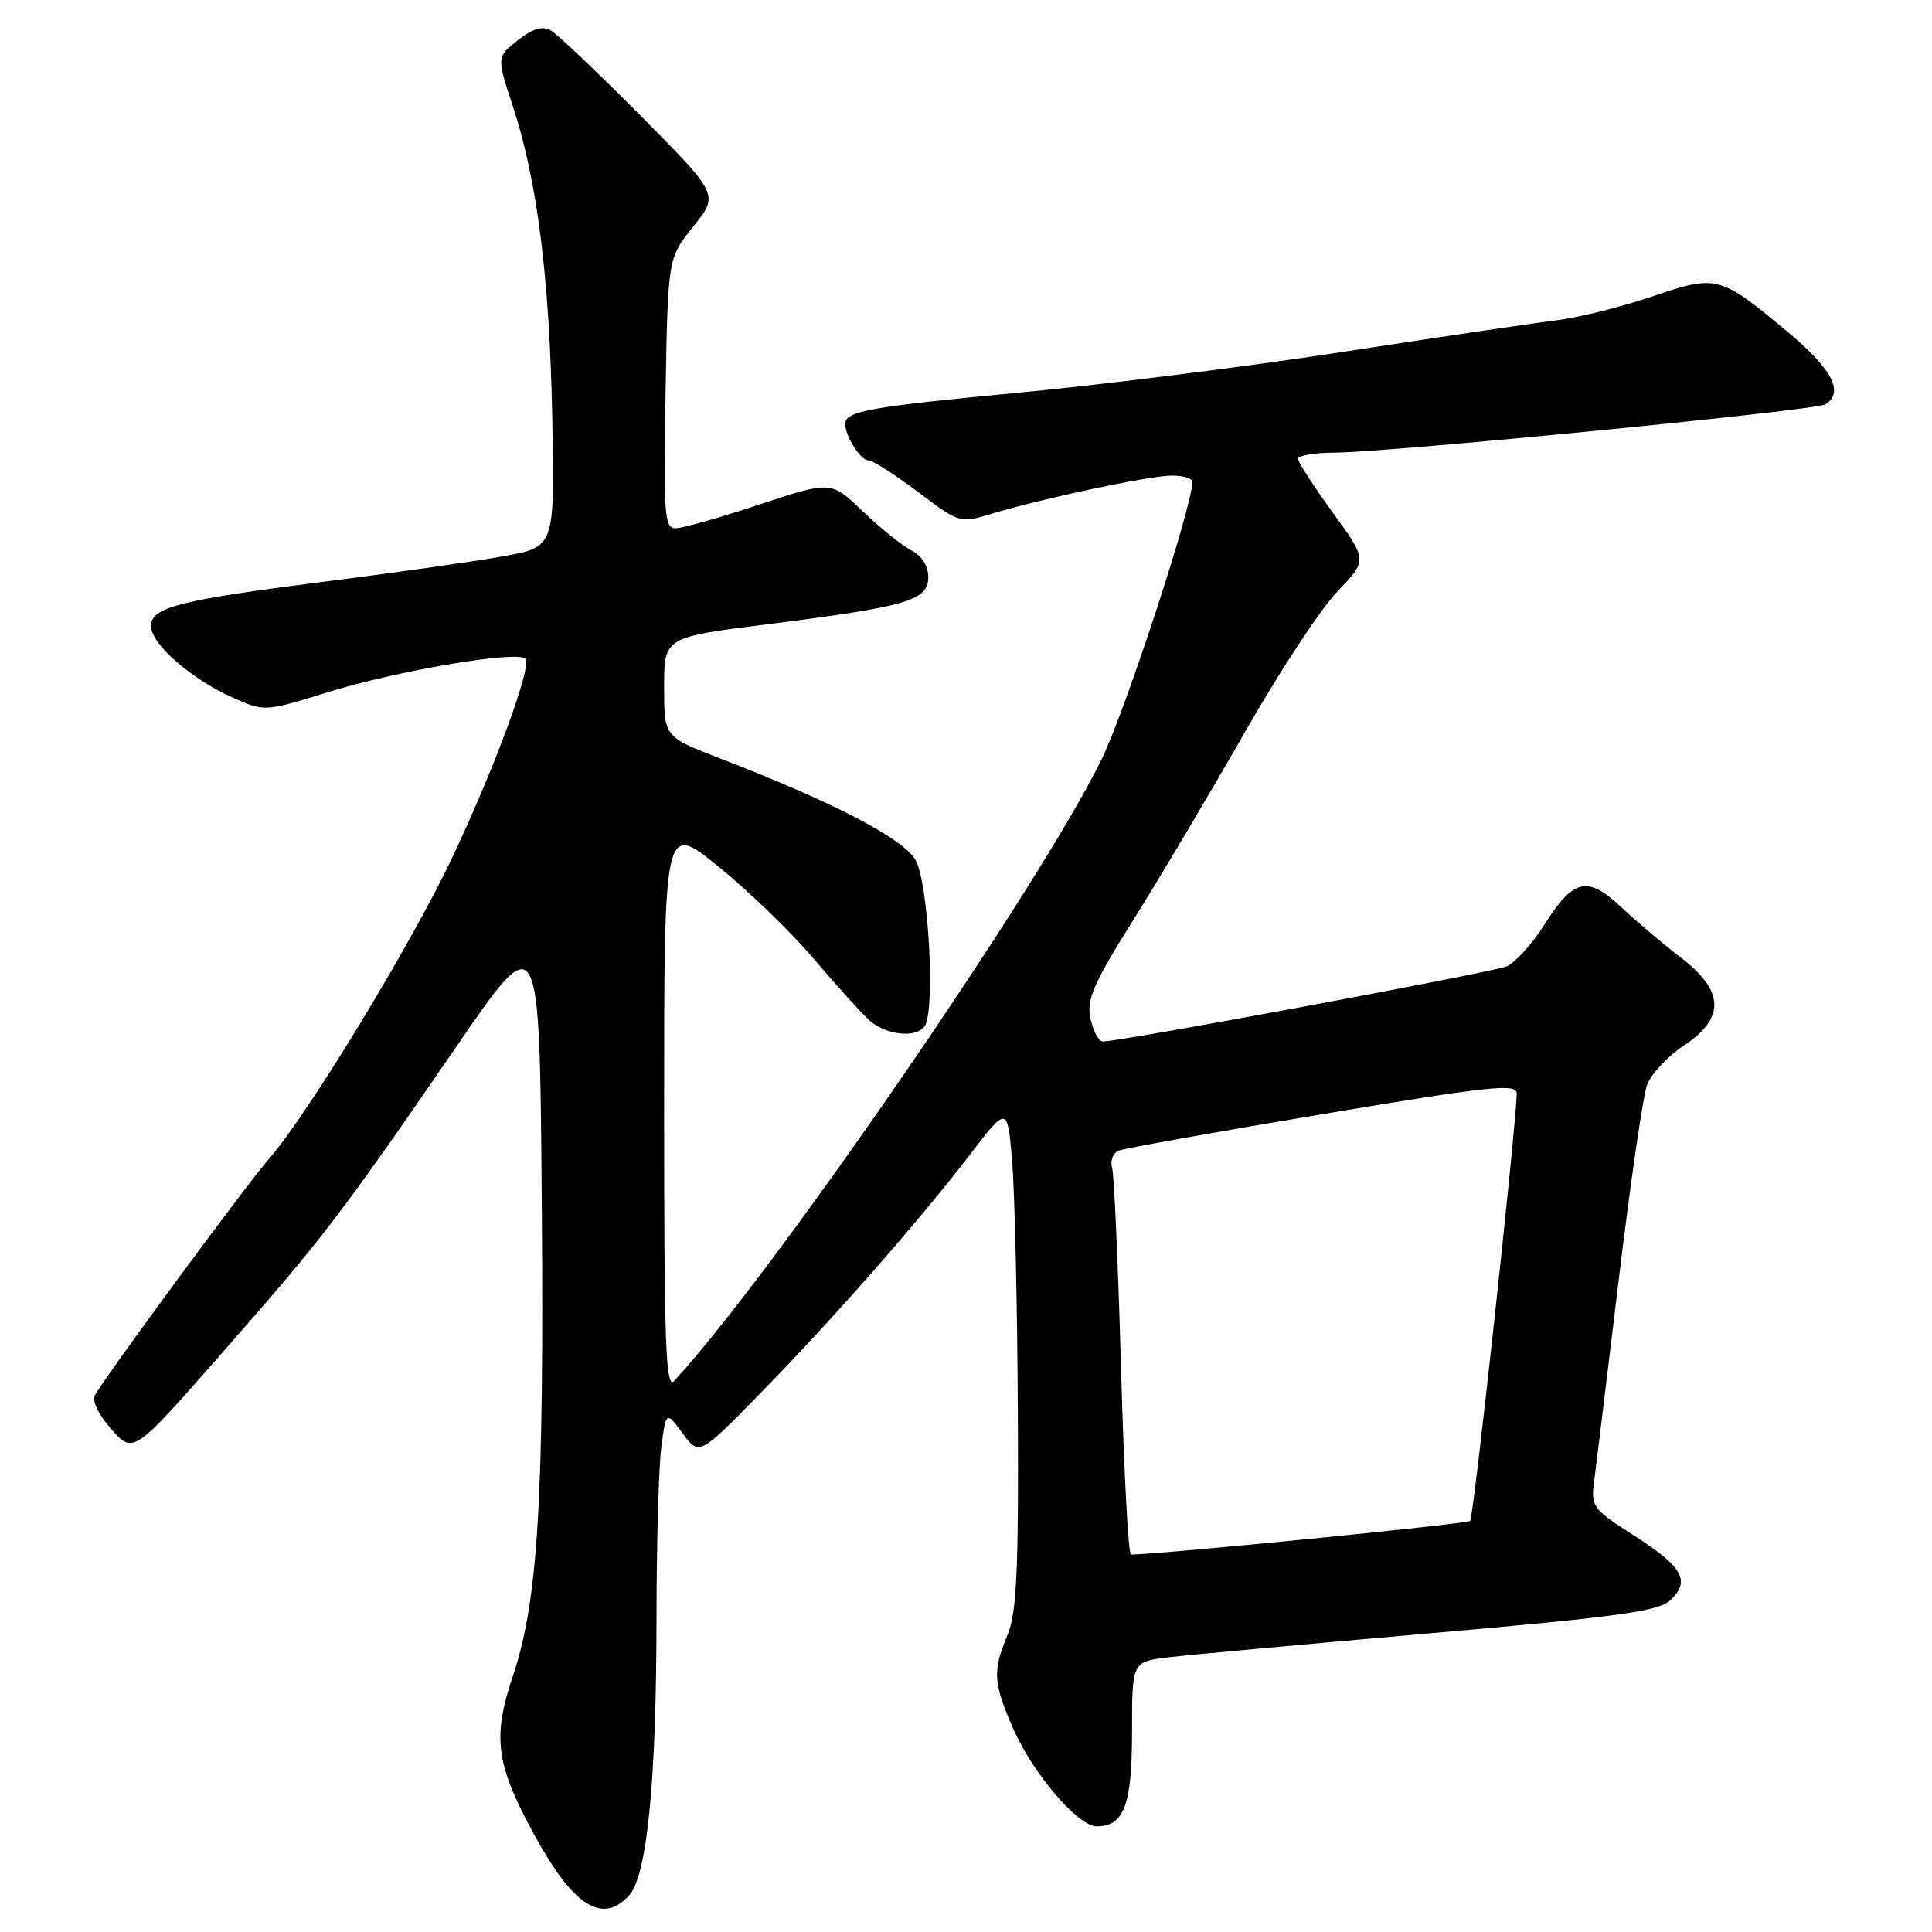 <?xml version="1.0" encoding="UTF-8" standalone="no"?>
<!DOCTYPE svg PUBLIC "-//W3C//DTD SVG 1.1//EN" "http://www.w3.org/Graphics/SVG/1.1/DTD/svg11.dtd" >
<svg xmlns="http://www.w3.org/2000/svg" xmlns:xlink="http://www.w3.org/1999/xlink" version="1.1" viewBox="0 0 256 256">
 <g >
 <path fill="currentColor"
d=" M 83.37 251.14 C 85.75 248.51 86.98 235.98 86.99 214.39 C 87.00 204.43 87.29 194.19 87.64 191.63 C 88.27 186.98 88.27 186.98 90.46 189.94 C 92.64 192.90 92.64 192.90 100.67 184.70 C 110.35 174.81 121.75 161.83 128.52 153.00 C 133.50 146.50 133.50 146.50 134.12 154.00 C 134.46 158.12 134.80 173.10 134.87 187.28 C 134.98 208.16 134.71 213.75 133.50 216.65 C 131.49 221.46 131.59 223.03 134.34 229.23 C 136.92 235.07 142.87 242.00 145.30 242.00 C 148.94 242.00 150.00 239.19 150.00 229.52 C 150.00 220.19 150.00 220.19 154.75 219.61 C 157.36 219.30 173.00 217.86 189.50 216.42 C 214.81 214.20 219.80 213.51 221.39 211.98 C 224.03 209.44 222.96 207.59 216.42 203.40 C 210.98 199.92 210.78 199.65 211.25 196.14 C 211.51 194.14 212.97 182.15 214.50 169.50 C 216.02 156.85 217.70 145.30 218.22 143.82 C 218.75 142.35 220.94 139.98 223.09 138.56 C 228.62 134.90 228.52 131.33 222.75 126.91 C 220.41 125.12 216.86 122.11 214.85 120.23 C 210.34 115.98 208.50 116.40 204.60 122.58 C 203.01 125.11 200.76 127.57 199.60 128.06 C 197.71 128.85 148.51 138.00 146.14 138.00 C 145.60 138.00 144.86 136.65 144.50 135.00 C 143.94 132.46 144.83 130.42 150.26 121.75 C 153.80 116.11 160.41 104.97 164.96 97.00 C 169.51 89.03 175.02 80.64 177.21 78.37 C 181.19 74.23 181.19 74.23 176.60 67.92 C 174.07 64.44 172.00 61.24 172.00 60.80 C 172.00 60.36 174.14 59.99 176.75 59.98 C 183.92 59.95 240.57 54.39 241.87 53.58 C 244.41 52.01 242.77 48.88 236.83 43.94 C 227.84 36.46 227.50 36.37 218.88 39.30 C 214.82 40.68 209.03 42.11 206.00 42.48 C 202.97 42.85 190.38 44.71 178.00 46.62 C 165.62 48.52 146.50 50.94 135.50 51.98 C 115.15 53.91 112.00 54.47 112.00 56.17 C 112.00 57.83 114.02 61.00 115.08 61.00 C 115.63 61.00 118.58 62.88 121.63 65.18 C 127.11 69.32 127.21 69.35 131.33 68.10 C 137.98 66.07 152.25 63.04 155.25 63.02 C 156.76 63.01 158.00 63.38 158.00 63.85 C 158.00 67.01 149.19 93.96 146.02 100.50 C 138.02 117.03 102.47 168.75 89.35 182.96 C 88.21 184.20 88.00 178.45 88.00 146.71 C 88.00 108.98 88.00 108.98 95.25 114.87 C 99.24 118.10 104.93 123.62 107.90 127.13 C 110.87 130.63 114.18 134.29 115.26 135.25 C 117.45 137.20 121.52 137.58 122.55 135.93 C 123.96 133.64 123.01 116.82 121.30 113.94 C 119.60 111.05 110.40 106.28 95.25 100.43 C 88.00 97.63 88.00 97.63 88.00 91.03 C 88.00 84.44 88.00 84.44 101.75 82.71 C 120.21 80.38 123.00 79.57 123.00 76.49 C 123.00 74.99 122.15 73.63 120.75 72.92 C 119.51 72.28 116.62 69.95 114.31 67.74 C 110.12 63.71 110.12 63.71 100.63 66.85 C 95.41 68.58 90.41 70.00 89.51 70.00 C 88.04 70.00 87.91 68.13 88.19 52.10 C 88.50 34.20 88.50 34.20 91.88 30.00 C 95.26 25.79 95.26 25.79 84.88 15.33 C 79.17 9.57 73.80 4.47 72.94 4.00 C 71.86 3.40 70.50 3.82 68.59 5.35 C 65.81 7.56 65.81 7.56 67.94 14.03 C 71.20 23.93 72.82 36.81 73.18 55.48 C 73.50 72.47 73.50 72.47 66.79 73.69 C 63.11 74.36 52.76 75.83 43.79 76.97 C 23.78 79.50 20.00 80.45 20.00 82.94 C 20.00 85.30 25.28 89.95 30.78 92.41 C 35.04 94.32 35.04 94.32 43.54 91.69 C 52.67 88.86 68.51 86.18 69.61 87.28 C 70.54 88.20 65.67 101.45 59.99 113.50 C 54.56 125.01 40.82 147.61 35.66 153.53 C 32.64 157.00 14.86 181.12 12.63 184.78 C 12.14 185.58 12.94 187.31 14.75 189.37 C 17.66 192.69 17.66 192.69 29.58 179.10 C 42.94 163.88 45.07 161.09 60.55 138.57 C 71.50 122.63 71.50 122.63 71.79 159.57 C 72.10 199.06 71.28 212.27 67.90 222.28 C 65.20 230.30 65.73 233.96 71.01 243.51 C 76.05 252.64 79.88 255.01 83.37 251.14 Z  M 148.54 181.25 C 148.16 167.64 147.63 155.71 147.36 154.75 C 147.08 153.77 147.49 152.75 148.28 152.45 C 149.06 152.15 161.24 149.97 175.35 147.61 C 197.64 143.88 201.00 143.53 200.97 144.91 C 200.90 149.31 195.26 201.07 194.80 201.53 C 194.41 201.93 154.26 205.91 149.86 205.99 C 149.51 205.99 148.92 194.86 148.54 181.25 Z "/>
</g>
</svg>